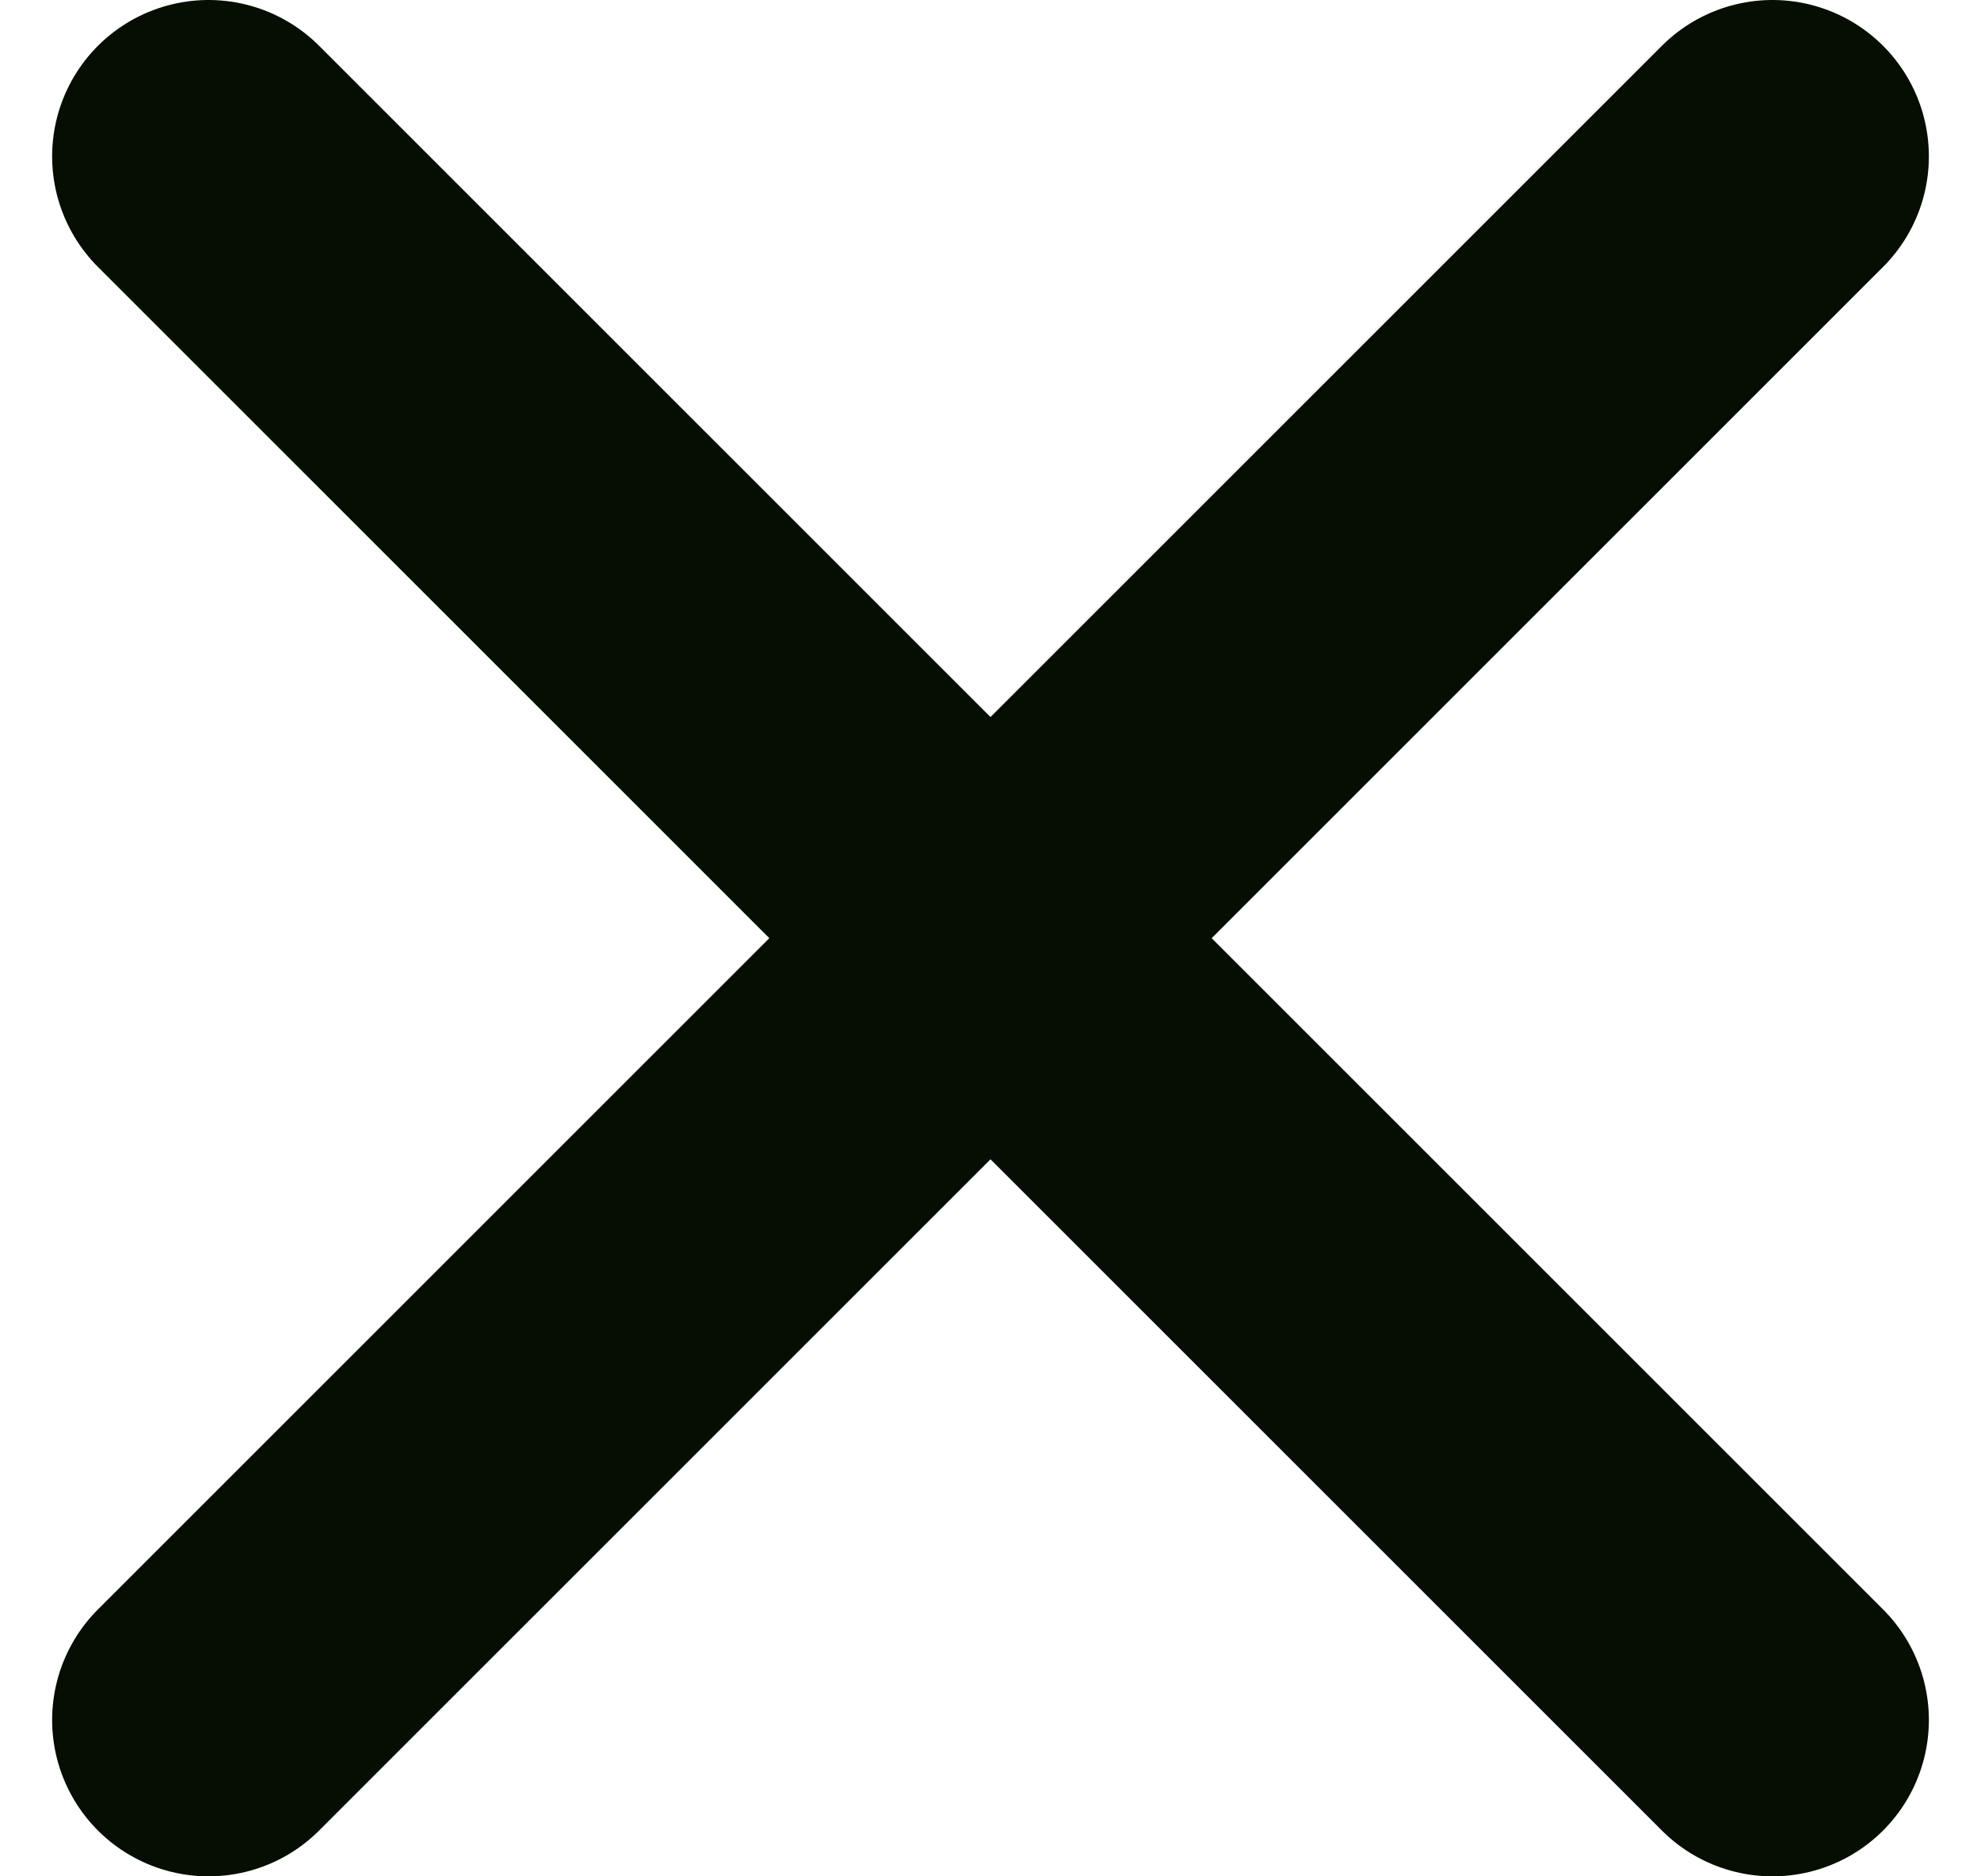 <svg width="19" height="18" viewBox="0 0 19 18" fill="none" xmlns="http://www.w3.org/2000/svg">
<path d="M17 16.5L2 1.5M17 1.5L2 16.5" stroke="#050E01" stroke-width="3" stroke-miterlimit="10" stroke-linecap="round" stroke-linejoin="round"/>
</svg>
